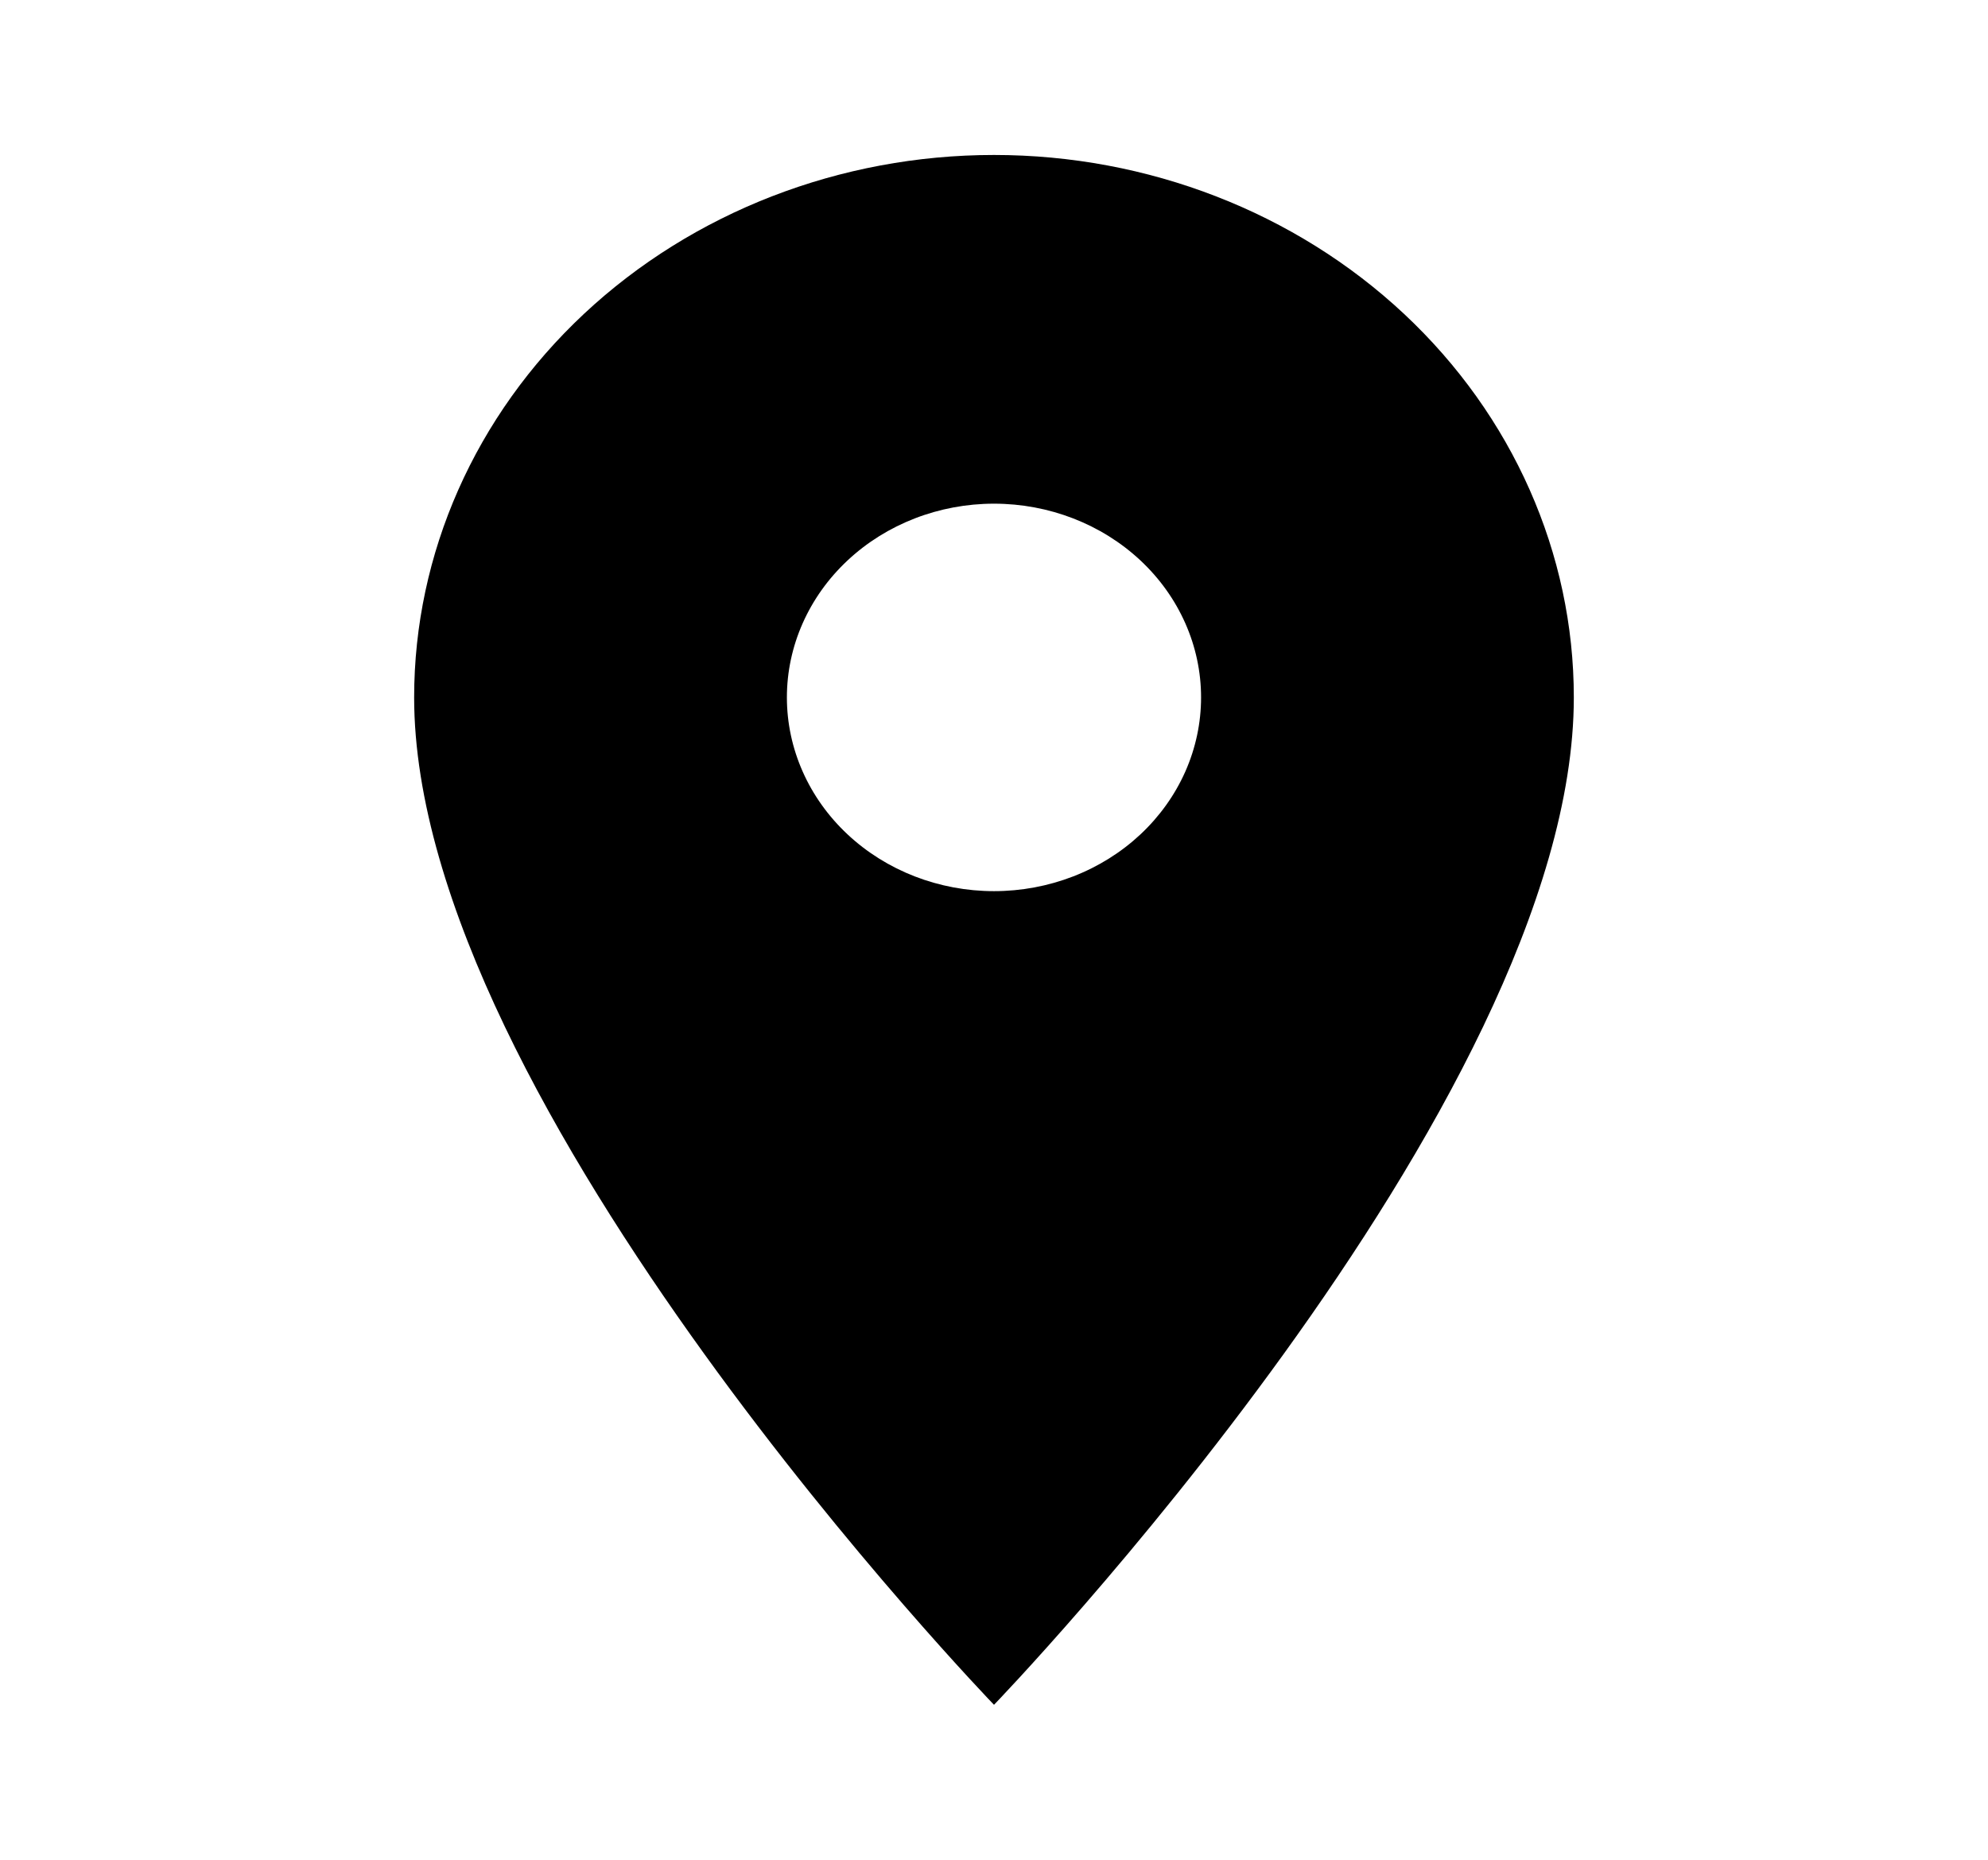 <svg width="62" height="58" viewBox="0 0 62 58" fill="none" xmlns="http://www.w3.org/2000/svg">
<path d="M31 27.792C29.287 27.792 27.644 27.155 26.433 26.022C25.222 24.889 24.541 23.352 24.541 21.75C24.541 20.148 25.222 18.611 26.433 17.478C27.644 16.345 29.287 15.708 31 15.708C32.713 15.708 34.355 16.345 35.567 17.478C36.778 18.611 37.458 20.148 37.458 21.75C37.458 22.543 37.291 23.329 36.967 24.062C36.642 24.795 36.166 25.461 35.567 26.022C34.967 26.583 34.255 27.028 33.471 27.332C32.688 27.635 31.848 27.792 31 27.792ZM31 4.833C26.204 4.833 21.604 6.616 18.213 9.788C14.822 12.96 12.916 17.263 12.916 21.75C12.916 34.437 31 53.167 31 53.167C31 53.167 49.083 34.437 49.083 21.75C49.083 17.263 47.178 12.96 43.787 9.788C40.395 6.616 35.796 4.833 31 4.833Z" fill="black"/>
</svg>
